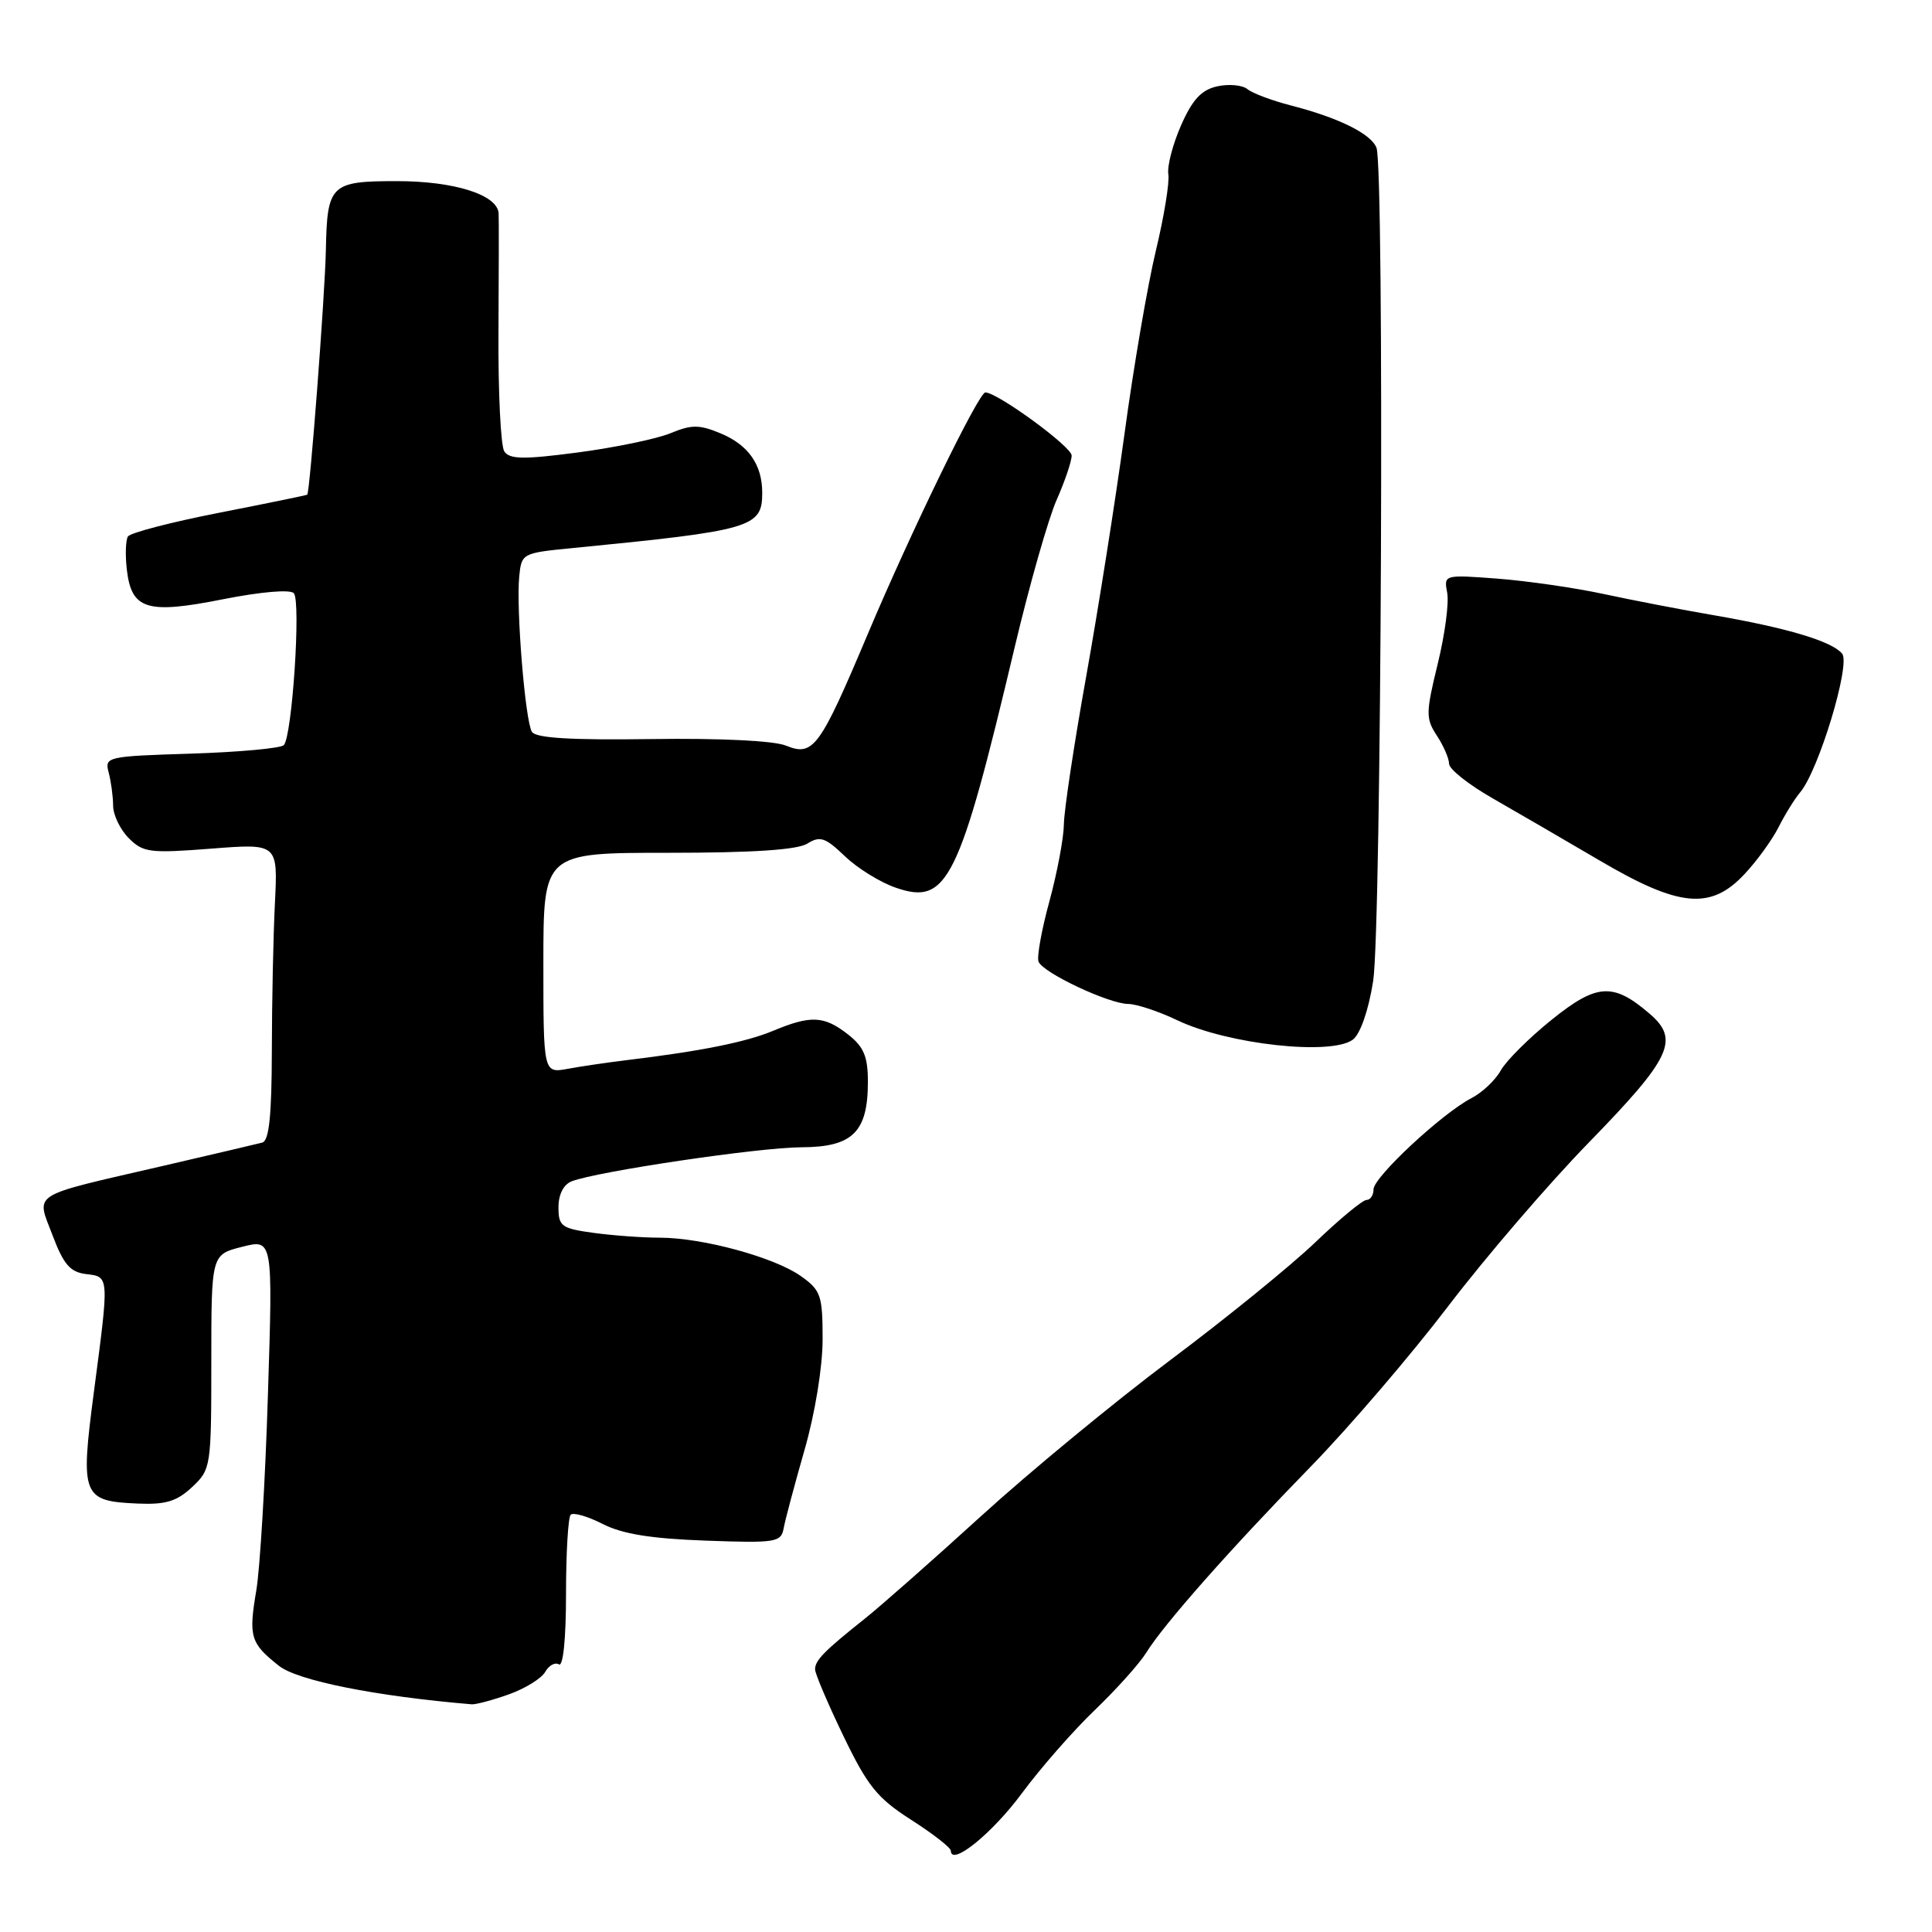 <?xml version="1.0" encoding="UTF-8" standalone="no"?>
<!DOCTYPE svg PUBLIC "-//W3C//DTD SVG 1.1//EN" "http://www.w3.org/Graphics/SVG/1.1/DTD/svg11.dtd" >
<svg xmlns="http://www.w3.org/2000/svg" xmlns:xlink="http://www.w3.org/1999/xlink" version="1.1" viewBox="0 0 256 256">
 <g >
 <path fill="currentColor"
d=" M 135.41 237.61 C 137.90 234.25 142.26 229.27 145.11 226.55 C 147.95 223.82 151.00 220.42 151.89 218.98 C 154.18 215.26 162.98 205.30 173.75 194.26 C 178.83 189.04 187.01 179.49 191.93 173.03 C 196.85 166.58 205.19 156.87 210.47 151.45 C 221.44 140.19 222.59 137.77 218.60 134.34 C 213.75 130.16 211.59 130.30 205.58 135.14 C 202.60 137.54 199.58 140.55 198.86 141.84 C 198.15 143.12 196.40 144.78 194.97 145.51 C 191.08 147.53 182.00 155.98 182.00 157.59 C 182.00 158.37 181.58 159.00 181.07 159.00 C 180.56 159.00 177.52 161.51 174.32 164.58 C 171.12 167.65 162.46 174.69 155.07 180.22 C 147.69 185.75 136.41 195.05 130.00 200.89 C 123.59 206.73 116.65 212.85 114.57 214.50 C 109.23 218.75 108.00 220.00 108.00 221.19 C 108.00 221.77 109.69 225.74 111.75 230.01 C 114.96 236.68 116.25 238.27 120.74 241.14 C 123.63 242.99 125.99 244.83 125.99 245.23 C 126.01 247.36 131.47 242.95 135.41 237.61 Z  M 67.43 224.51 C 69.59 223.74 71.75 222.40 72.24 221.54 C 72.73 220.67 73.55 220.22 74.06 220.54 C 74.62 220.88 75.00 217.13 75.00 211.23 C 75.00 205.78 75.28 201.05 75.62 200.71 C 75.97 200.37 77.88 200.92 79.87 201.94 C 82.48 203.27 86.30 203.88 93.49 204.14 C 102.83 204.48 103.50 204.37 103.84 202.50 C 104.04 201.40 105.28 196.74 106.60 192.14 C 108.00 187.27 109.00 181.14 109.00 177.46 C 109.00 171.64 108.77 170.97 106.12 169.09 C 102.62 166.60 93.08 164.00 87.43 164.00 C 85.15 164.00 81.19 163.71 78.64 163.36 C 74.40 162.78 74.00 162.49 74.00 159.97 C 74.00 158.27 74.67 156.95 75.75 156.53 C 79.13 155.22 100.56 152.04 106.19 152.02 C 112.98 152.00 115.00 150.01 115.00 143.35 C 115.00 140.00 114.47 138.72 112.37 137.07 C 109.20 134.59 107.45 134.50 102.46 136.58 C 98.85 138.09 92.85 139.29 83.00 140.48 C 80.53 140.78 77.04 141.29 75.25 141.62 C 72.00 142.22 72.00 142.22 72.00 127.61 C 72.00 113.00 72.00 113.00 88.51 113.00 C 99.77 113.00 105.65 112.61 106.98 111.78 C 108.66 110.73 109.36 110.97 111.95 113.45 C 113.61 115.05 116.66 116.93 118.71 117.63 C 125.53 119.98 127.08 116.84 134.48 85.64 C 136.42 77.46 138.91 68.74 140.00 66.26 C 141.10 63.78 142.00 61.12 142.00 60.36 C 142.00 59.19 132.16 52.00 130.56 52.00 C 129.68 52.00 120.68 70.51 114.99 84.00 C 108.61 99.12 107.77 100.27 104.15 98.80 C 102.57 98.15 95.40 97.80 86.35 97.93 C 75.62 98.08 70.99 97.80 70.48 96.97 C 69.59 95.53 68.38 80.69 68.80 76.39 C 69.10 73.33 69.20 73.27 75.80 72.63 C 99.64 70.29 101.00 69.90 101.00 65.31 C 101.00 61.58 99.18 58.97 95.50 57.43 C 92.66 56.25 91.65 56.24 88.83 57.41 C 87.00 58.16 81.49 59.30 76.59 59.95 C 69.37 60.90 67.53 60.87 66.82 59.81 C 66.35 59.09 66.00 51.98 66.05 44.00 C 66.10 36.02 66.11 28.95 66.07 28.28 C 65.93 25.81 60.22 24.00 52.58 24.00 C 43.81 24.00 43.35 24.44 43.18 33.12 C 43.06 39.07 41.06 65.32 40.71 65.55 C 40.59 65.63 35.33 66.71 29.00 67.95 C 22.68 69.19 17.25 70.60 16.95 71.09 C 16.65 71.57 16.58 73.57 16.81 75.51 C 17.43 80.78 19.47 81.41 29.57 79.40 C 34.57 78.41 38.45 78.08 38.93 78.60 C 39.90 79.65 38.71 97.63 37.60 98.74 C 37.18 99.15 31.66 99.66 25.33 99.86 C 14.14 100.21 13.84 100.28 14.40 102.36 C 14.71 103.54 14.98 105.51 14.99 106.75 C 14.99 107.99 15.93 109.93 17.07 111.07 C 18.97 112.97 19.86 113.08 27.98 112.45 C 36.82 111.76 36.82 111.76 36.43 119.63 C 36.21 123.96 36.03 132.80 36.02 139.28 C 36.00 147.85 35.66 151.15 34.75 151.40 C 34.06 151.58 28.10 152.98 21.50 154.51 C 3.72 158.62 4.79 157.94 6.97 163.70 C 8.42 167.54 9.30 168.56 11.39 168.82 C 14.50 169.19 14.48 168.94 12.44 184.45 C 10.63 198.26 10.89 198.91 18.25 199.23 C 21.96 199.39 23.43 198.94 25.46 197.04 C 27.95 194.70 28.00 194.37 28.00 180.45 C 28.00 166.24 28.00 166.24 32.08 165.21 C 36.16 164.17 36.16 164.17 35.50 184.84 C 35.15 196.20 34.45 207.86 33.96 210.75 C 32.92 216.88 33.18 217.74 36.96 220.73 C 39.43 222.69 49.78 224.76 62.50 225.83 C 63.05 225.87 65.27 225.28 67.43 224.51 Z  M 179.27 137.75 C 180.25 137.00 181.34 133.87 181.95 130.00 C 183.05 123.06 183.46 22.35 182.39 19.58 C 181.68 17.73 177.36 15.59 171.00 13.96 C 168.53 13.32 165.96 12.36 165.29 11.81 C 164.63 11.27 162.83 11.10 161.29 11.44 C 159.19 11.91 158.01 13.18 156.50 16.60 C 155.40 19.10 154.64 22.01 154.81 23.08 C 154.99 24.14 154.24 28.72 153.15 33.25 C 152.06 37.79 150.19 48.70 149.00 57.50 C 147.80 66.30 145.51 80.80 143.91 89.72 C 142.31 98.65 140.99 107.42 140.97 109.22 C 140.95 111.03 140.09 115.60 139.06 119.40 C 138.02 123.19 137.37 126.80 137.61 127.42 C 138.17 128.89 146.92 133.01 149.50 133.03 C 150.60 133.04 153.53 134.01 156.00 135.19 C 162.70 138.39 176.43 139.90 179.27 137.75 Z  M 231.16 115.82 C 232.80 114.08 234.83 111.27 235.69 109.57 C 236.54 107.88 237.82 105.83 238.52 105.00 C 240.97 102.14 245.25 88.00 244.09 86.61 C 242.73 84.97 236.85 83.21 227.14 81.53 C 222.94 80.81 216.35 79.54 212.50 78.71 C 208.65 77.88 202.31 76.97 198.40 76.67 C 191.33 76.14 191.31 76.15 191.76 78.55 C 192.02 79.88 191.45 84.12 190.50 87.99 C 188.92 94.47 188.91 95.21 190.39 97.47 C 191.28 98.82 192.01 100.51 192.01 101.21 C 192.02 101.92 194.61 103.97 197.76 105.77 C 200.92 107.58 207.31 111.29 211.96 114.02 C 222.51 120.23 226.68 120.62 231.16 115.82 Z "/>
</g>
</svg>